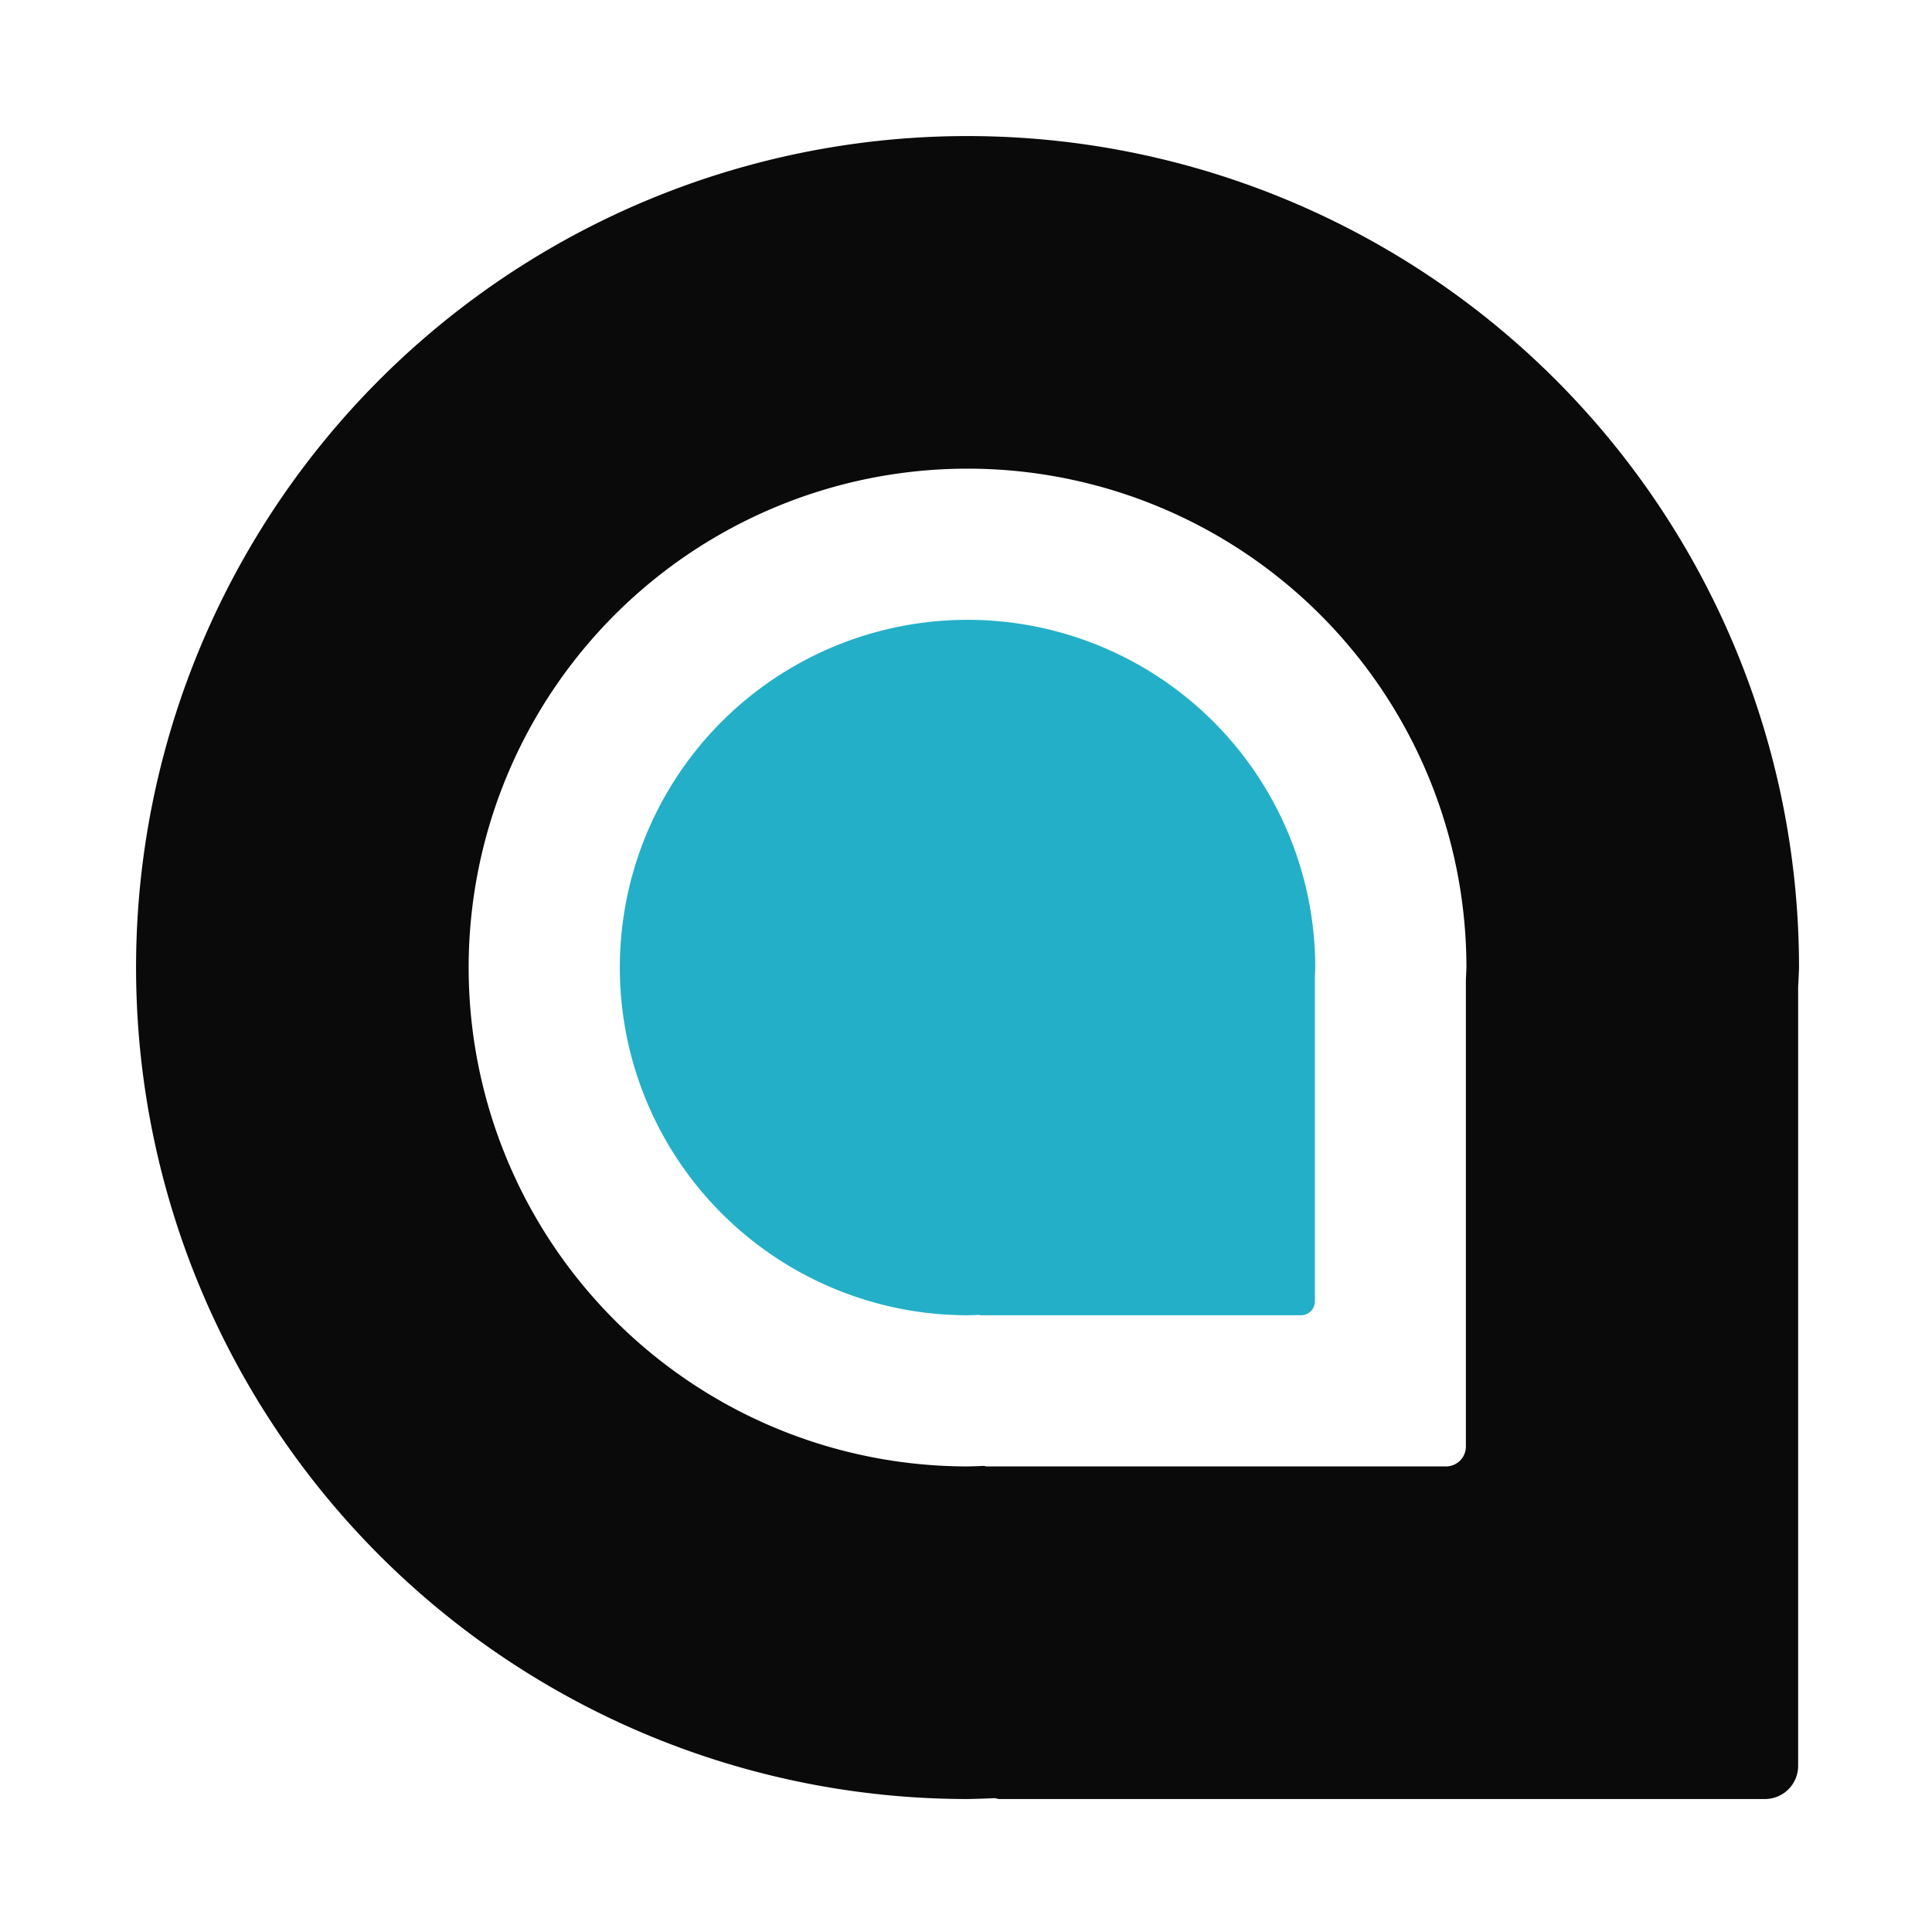 <?xml version="1.0" encoding="UTF-8" standalone="no"?>
<svg
   xmlns:dc="http://purl.org/dc/elements/1.1/"
   xmlns:cc="http://creativecommons.org/ns#"
   xmlns:rdf="http://www.w3.org/1999/02/22-rdf-syntax-ns#"
   xmlns:svg="http://www.w3.org/2000/svg"
   xmlns="http://www.w3.org/2000/svg"
   xmlns:sodipodi="http://sodipodi.sourceforge.net/DTD/sodipodi-0.dtd"
   xmlns:inkscape="http://www.inkscape.org/namespaces/inkscape"
   width="64"
   height="64"
   viewBox="0 0 16.933 16.933"
   version="1.1"
   id="svg32"
   sodipodi:docname="colorgrab.svg"
   inkscape:version="1.0.1 (3bc2e813f5, 2020-09-07)">
  <defs
     id="defs36" />
  <sodipodi:namedview
     pagecolor="#ffffff"
     bordercolor="#666666"
     borderopacity="1"
     objecttolerance="10"
     gridtolerance="10"
     guidetolerance="10"
     inkscape:pageopacity="0"
     inkscape:pageshadow="2"
     inkscape:window-width="1920"
     inkscape:window-height="941"
     id="namedview34"
     showgrid="false"
     inkscape:zoom="4.3862718"
     inkscape:cx="30.536849"
     inkscape:cy="41.478657"
     inkscape:window-x="0"
     inkscape:window-y="37"
     inkscape:window-maximized="1"
     inkscape:current-layer="svg32"
     inkscape:document-rotation="0" />
  <path
     id="rect835"
     style="fill:#0a0a0a;stroke-width:2;stroke-linecap:round;fill-opacity:1"
     d="M 32 4.5 A 27.5 27.5 0 0 0 4.5 32.006 A 27.5 27.5 0 0 0 32.006 59.5 A 27.5 27.5 0 0 0 32.895 59.471 C 32.954 59.477 32.997 59.5 33.051 59.5 L 58.373 59.5 A 1.098 1.098 0 0 0 59.471 58.402 L 59.471 32.645 A 27.5 27.5 0 0 0 59.5 32 A 27.5 27.5 0 0 0 32 4.5 z M 32 15.5 A 16.5 16.5 0 0 1 48.5 32 A 16.5 16.5 0 0 1 48.482 32.387 L 48.482 47.842 A 0.659 0.659 0 0 1 47.824 48.5 L 32.631 48.5 C 32.599 48.5 32.573 48.486 32.537 48.482 A 16.5 16.5 0 0 1 32.004 48.5 A 16.5 16.5 0 0 1 15.5 32.004 A 16.5 16.5 0 0 1 32 15.5 z "
     transform="scale(0.265)" />
  <path
     id="rect831"
     style="fill:#23afc8;stroke-width:2;stroke-linecap:round"
     d="M 32 20.5 A 11.5 11.5 0 0 0 20.5 32.002 A 11.5 11.5 0 0 0 32 43.5 A 11.5 11.5 0 0 0 32.002 43.5 A 11.5 11.5 0 0 0 32.375 43.488 C 32.4 43.491 32.417 43.5 32.439 43.5 L 43.029 43.5 A 0.459 0.459 0 0 0 43.488 43.041 L 43.488 32.27 A 11.5 11.5 0 0 0 43.5 32 A 11.5 11.5 0 0 0 32 20.5 z "
     transform="scale(0.265)" />
</svg>
